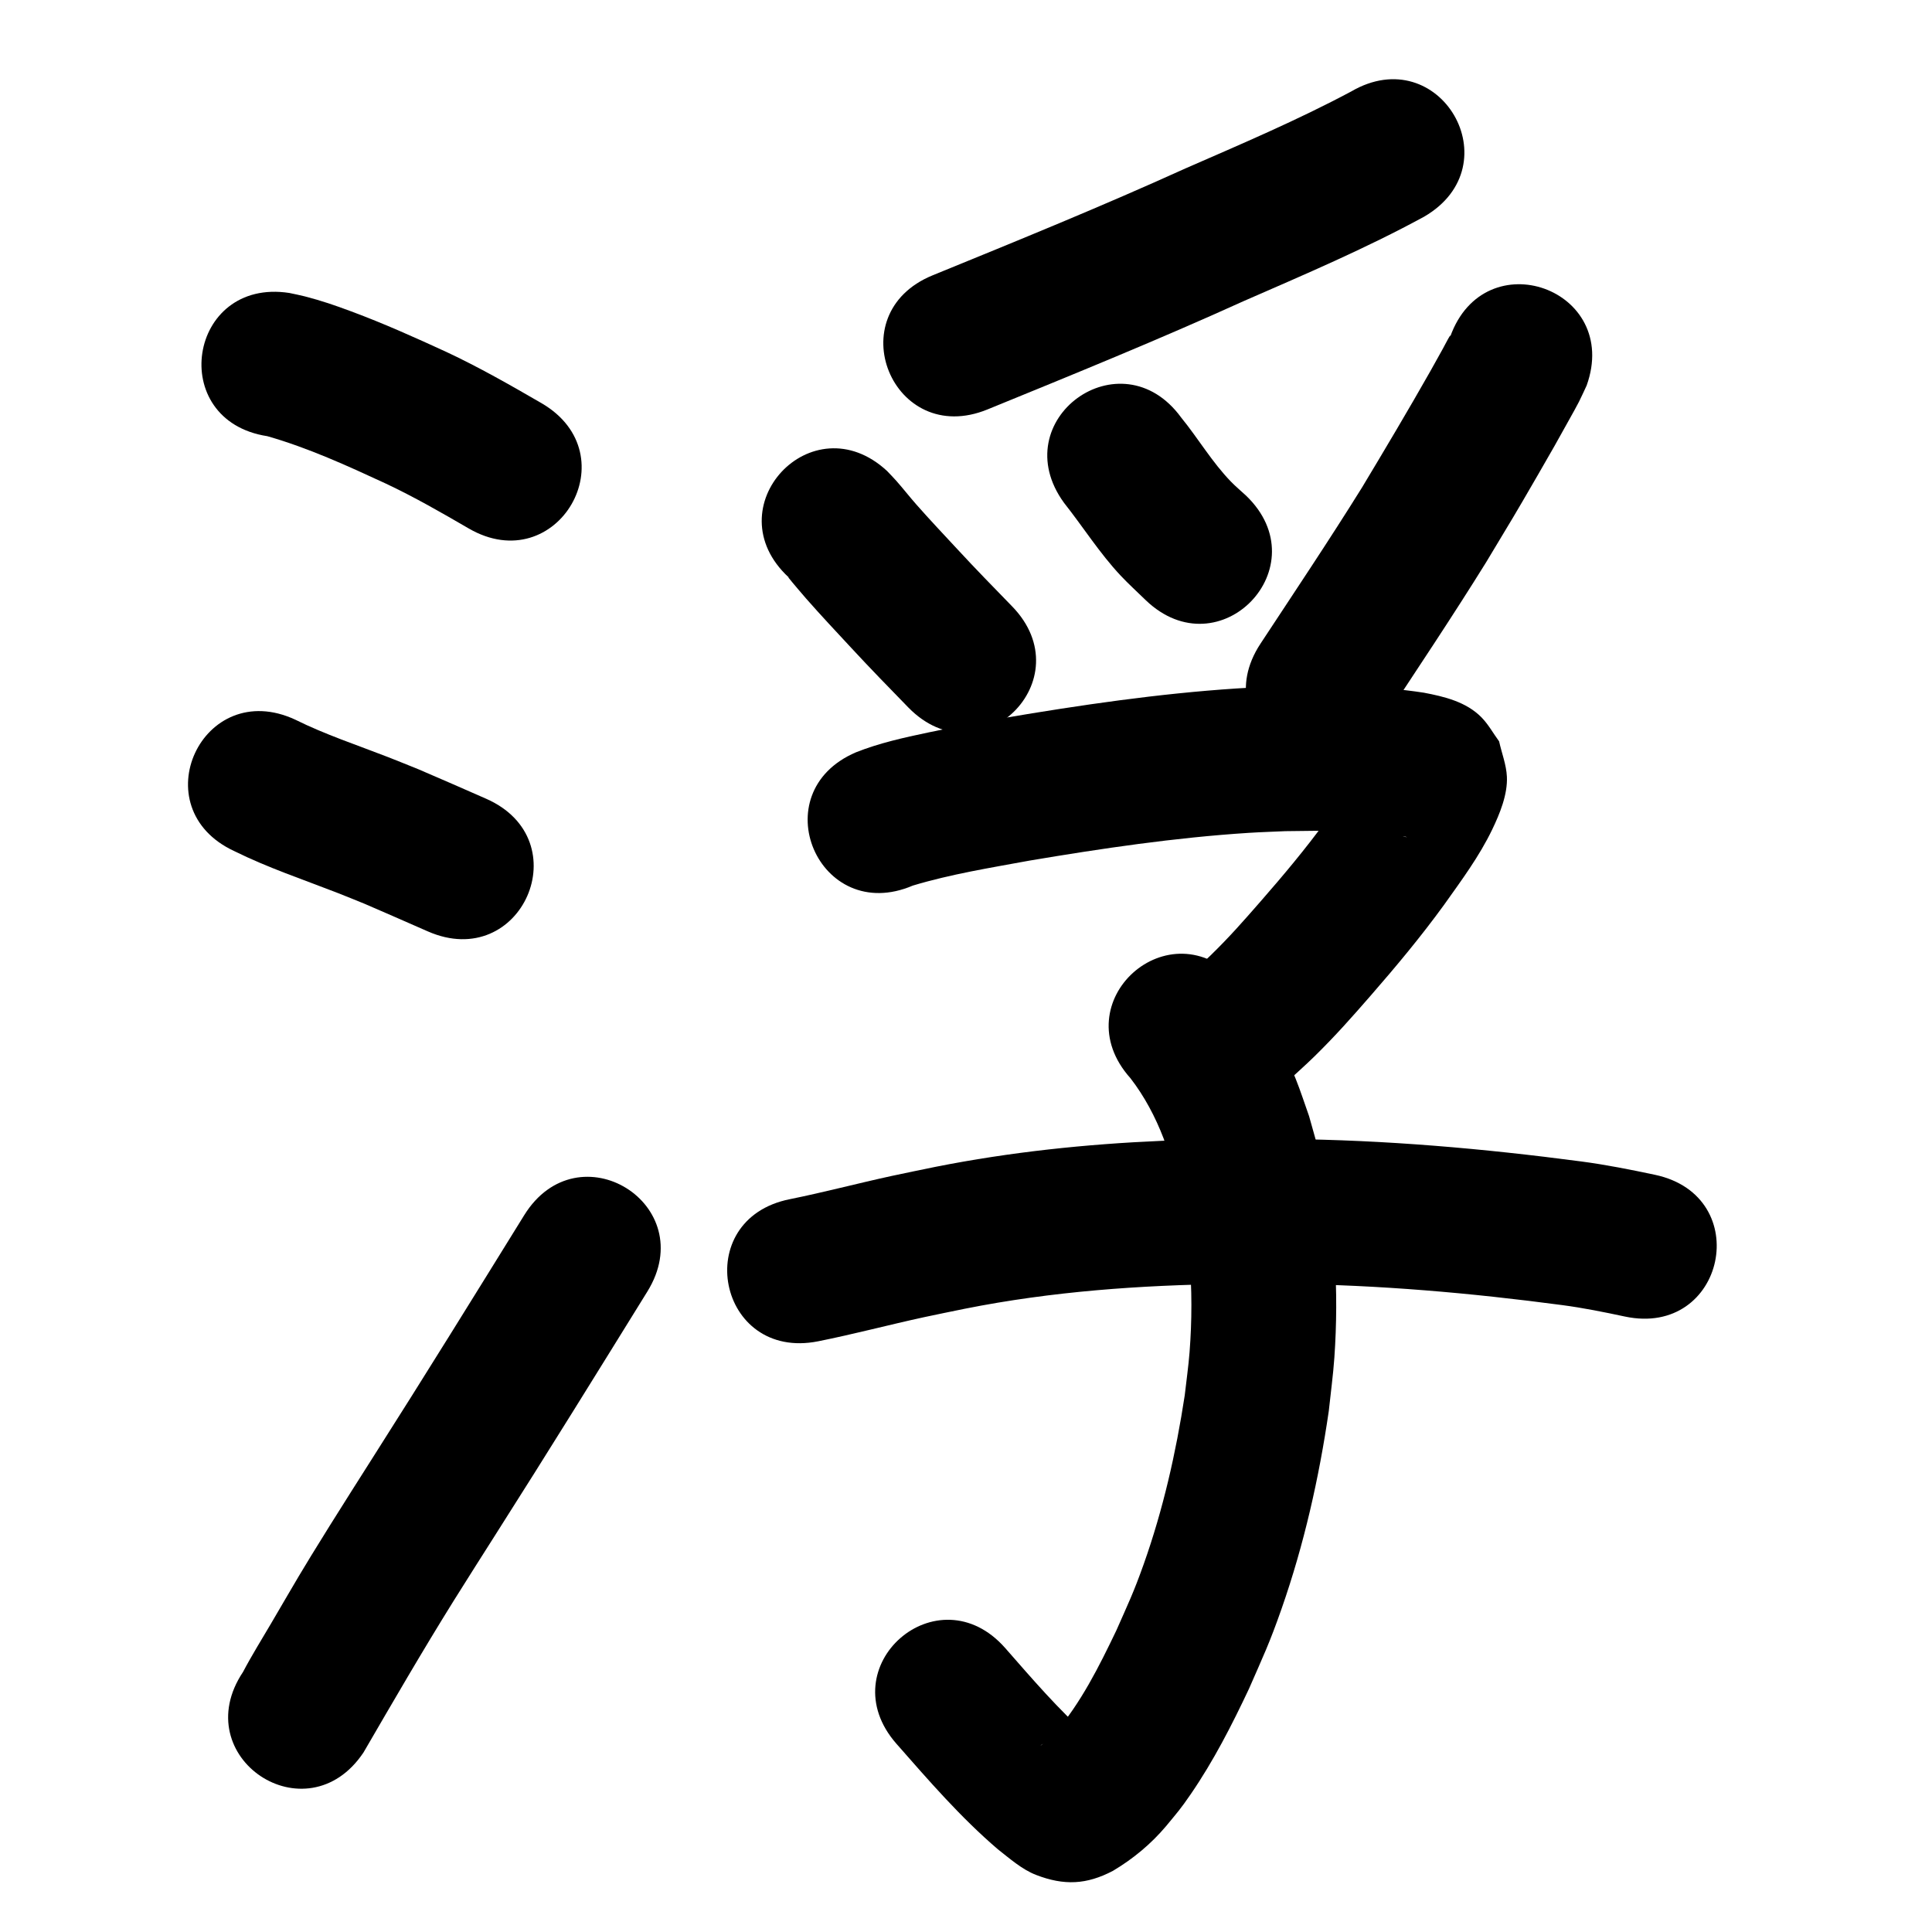 <?xml version="1.0" ?>
<svg xmlns="http://www.w3.org/2000/svg" viewBox="0 0 1000 1000">
<path d="m 138.354,225.765 c 21.194,6.055 41.333,15.267 61.285,24.507 14.74,6.942 28.864,15.053 42.933,23.237 45.866,26.623 83.517,-38.241 37.651,-64.864 v 0 c -16.103,-9.329 -32.273,-18.567 -49.145,-26.466 -16.218,-7.468 -32.433,-14.739 -49.178,-20.967 -8.658,-3.221 -15.37,-5.539 -24.142,-7.811 -2.652,-0.687 -5.35,-1.178 -8.025,-1.768 -52.419,-8.046 -63.798,66.085 -11.379,74.132 z"/>
<path d="m 121.271,440.534 c 17.233,8.546 35.503,14.654 53.393,21.615 4.704,1.83 9.366,3.769 14.048,5.654 20.959,9.097 10.045,4.338 32.74,14.286 48.572,21.289 78.68,-47.403 30.107,-68.692 v 0 c -23.608,-10.347 -11.977,-5.286 -34.89,-15.189 -5.207,-2.088 -10.393,-4.23 -15.622,-6.265 -16.158,-6.288 -32.692,-11.728 -48.251,-19.461 -48.12,-22.292 -79.646,45.761 -31.525,68.053 z"/>
<path d="m 188.154,907.067 c 15.289,-26.308 30.55,-52.631 46.642,-78.461 7.303,-11.723 14.763,-23.348 22.144,-35.023 26.402,-41.473 52.256,-83.289 78.136,-125.089 27.917,-45.09 -35.85,-84.571 -63.767,-39.481 v 0 c -25.756,41.601 -51.487,83.22 -77.765,124.495 -7.581,11.996 -15.244,23.94 -22.743,35.987 -16.549,26.586 -16.355,26.719 -30.559,50.92 -4.798,8.176 -10.019,16.55 -14.448,24.984 -29.463,44.096 32.898,85.763 62.361,41.667 z"/>
<path d="m 699.433,47.317 c -27.864,14.877 -57.012,27.261 -85.938,39.896 -43.095,19.561 -86.933,37.389 -130.736,55.282 -49.095,20.054 -20.734,89.485 28.361,69.431 v 0 c 44.362,-18.121 88.755,-36.187 132.404,-55.987 31.556,-13.793 63.37,-27.307 93.636,-43.802 45.835,-26.677 8.107,-91.497 -37.727,-64.82 z"/>
<path d="m 408.184,298.81 c -0.029,0.049 -0.123,0.101 -0.088,0.146 1.657,2.157 8.493,10.109 9.077,10.775 7.673,8.74 15.648,17.217 23.558,25.742 9.608,10.388 19.488,20.518 29.358,30.655 36.995,37.998 90.733,-14.321 53.737,-52.319 v 0 c -9.452,-9.708 -18.919,-19.403 -28.119,-29.352 -7.208,-7.767 -14.499,-15.476 -21.501,-23.432 -3.49,-3.965 -6.736,-8.141 -10.234,-12.098 -1.554,-1.758 -3.21,-3.422 -4.815,-5.133 -38.903,-36.043 -89.875,18.974 -50.972,55.016 z"/>
<path d="m 550.757,260.289 c 9.87,12.467 18.397,26.055 29.318,37.677 4.138,4.404 8.635,8.456 12.953,12.684 38.27,36.714 90.191,-17.407 51.922,-54.122 v 0 c -2.608,-2.415 -5.347,-4.696 -7.823,-7.246 -9.769,-10.064 -16.927,-22.34 -25.761,-33.171 -31.238,-42.856 -91.846,1.321 -60.608,44.177 z"/>
<path d="m 750.639,174.238 c -0.013,-0.214 0.072,-0.823 -0.039,-0.641 -1.374,2.251 -2.528,4.63 -3.805,6.938 -2.125,3.839 -4.241,7.683 -6.403,11.501 -11.49,20.285 -23.406,40.303 -35.414,60.285 -16.99,27.299 -34.896,54.012 -52.569,80.869 -29.153,44.301 33.499,85.53 62.652,41.228 v 0 c 18.237,-27.714 36.715,-55.278 54.207,-83.473 14.688,-24.455 13.421,-22.105 26.938,-45.47 7.015,-12.127 10.047,-17.457 16.398,-28.965 1.565,-2.835 3.182,-5.644 4.651,-8.53 1.415,-2.782 2.665,-5.645 3.998,-8.467 17.873,-49.931 -52.74,-75.206 -70.613,-25.276 z"/>
<path d="m 472.519,458.361 c 19.675,-5.918 40.079,-9.185 60.255,-12.893 37.58,-6.326 75.379,-11.925 113.439,-14.374 6.342,-0.408 12.696,-0.589 19.043,-0.884 19.966,-0.195 40.196,-0.936 59.975,2.398 0.8,0.168 1.601,0.335 2.401,0.503 0.172,0.067 0.701,0.223 0.517,0.202 -3.752,-0.428 -9.623,-4.47 -11.468,-6.224 -3.013,-2.864 -5.19,-6.494 -7.785,-9.742 -11.16,-38.662 -0.945,1.845 -3.741,-20.097 -0.049,-0.385 -0.699,0.4 -0.912,0.725 -1.347,2.056 -2.424,4.279 -3.731,6.361 -5.631,8.97 -7.651,11.44 -14.198,20.548 -10.55,14.471 -22.057,28.2 -33.835,41.678 -9.106,10.421 -16.066,18.38 -25.946,28.003 -4.059,3.953 -8.362,7.648 -12.543,11.472 -3.843,3.223 -7.687,6.446 -11.53,9.668 -40.554,34.175 7.776,91.526 48.33,57.352 v 0 c 4.675,-3.955 9.349,-7.911 14.024,-11.866 5.221,-4.84 10.584,-9.533 15.664,-14.521 10.784,-10.586 19.013,-19.903 28.91,-31.257 13.221,-15.167 26.111,-30.639 37.947,-46.923 8.955,-12.592 18.314,-25.171 25.043,-39.166 3.869,-8.047 8.038,-18.141 7.586,-27.342 -0.306,-6.223 -2.683,-12.17 -4.025,-18.255 -3.044,-4.143 -5.534,-8.758 -9.133,-12.429 -7.876,-8.034 -19.26,-10.766 -29.834,-12.766 -24.894,-3.813 -50.144,-3.97 -75.276,-3.239 -7.183,0.348 -14.373,0.574 -21.549,1.045 -40.576,2.665 -80.881,8.582 -120.944,15.366 -15.486,2.852 -23.7,4.255 -38.798,7.435 -12.63,2.66 -25.347,5.478 -37.375,10.26 -48.762,20.851 -19.274,89.811 29.488,68.96 z"/>
<path d="m 585.143,558.115 c 7.218,9.339 12.861,20.005 17.085,31.011 1.697,4.421 3.055,8.964 4.582,13.447 9.033,31.522 11.437,64.647 8.907,97.285 -0.581,7.499 -1.672,14.95 -2.508,22.425 -4.532,29.648 -11.192,59.049 -21.235,87.344 -5.208,14.672 -8.02,20.378 -14.182,34.342 -8.934,18.647 -18.282,37.396 -31.818,53.183 -1.804,1.974 -3.686,3.91 -5.908,5.42 -0.42,0.285 -1.68,1.099 -1.339,0.724 4.867,-2.82 10.537,-4.24 16.199,-4.021 3.267,0.126 6.448,1.098 9.656,1.731 0.719,0.142 2.41,1.266 2.118,0.593 -0.541,-1.249 -2.028,-1.815 -3.041,-2.723 -15.743,-13.959 -29.452,-29.978 -43.289,-45.767 -34.978,-39.863 -91.352,9.604 -56.374,49.466 v 0 c 16.669,18.975 33.265,38.169 52.514,54.627 6.014,4.693 12.426,10.412 19.7,13.23 14.616,5.663 26.265,5.04 39.849,-2.087 10.389,-6.17 19.687,-13.882 27.503,-23.145 6.023,-7.325 7.311,-8.584 12.854,-16.671 11.742,-17.131 21.227,-35.684 30.062,-54.439 7.472,-17.127 10.556,-23.371 16.873,-41.435 11.6,-33.172 19.365,-67.591 24.426,-102.335 0.962,-9.206 2.242,-18.384 2.886,-27.617 2.403,-34.455 0.38,-69.491 -7.218,-103.228 -1.65,-7.327 -3.915,-14.503 -5.872,-21.754 -2.306,-6.434 -4.364,-12.961 -6.919,-19.3 -7.294,-18.102 -17.116,-35.412 -29.674,-50.377 -35.406,-39.483 -91.244,10.589 -55.838,50.072 z"/>
<path d="m 423.497,694.249 c 18.358,-3.671 36.46,-8.489 54.75,-12.467 7.069,-1.537 14.167,-2.932 21.251,-4.398 44.971,-8.972 90.803,-12.204 136.587,-12.808 9.947,-0.131 19.895,-0.005 29.843,-0.008 47.747,0.476 95.353,4.665 142.657,10.949 10.904,1.443 21.68,3.622 32.428,5.918 51.876,11.016 67.456,-62.348 15.579,-73.364 v 0 c -12.651,-2.673 -25.334,-5.211 -38.162,-6.905 -50.589,-6.679 -101.494,-11.155 -152.554,-11.598 -26.702,0.029 -37.647,-0.235 -64.488,0.921 -39.304,1.692 -78.51,5.797 -117.12,13.457 -7.61,1.581 -15.236,3.09 -22.831,4.744 -17.579,3.828 -34.98,8.444 -52.617,12.009 -52.008,10.378 -37.331,83.928 14.677,73.55 z"/>
</svg>
